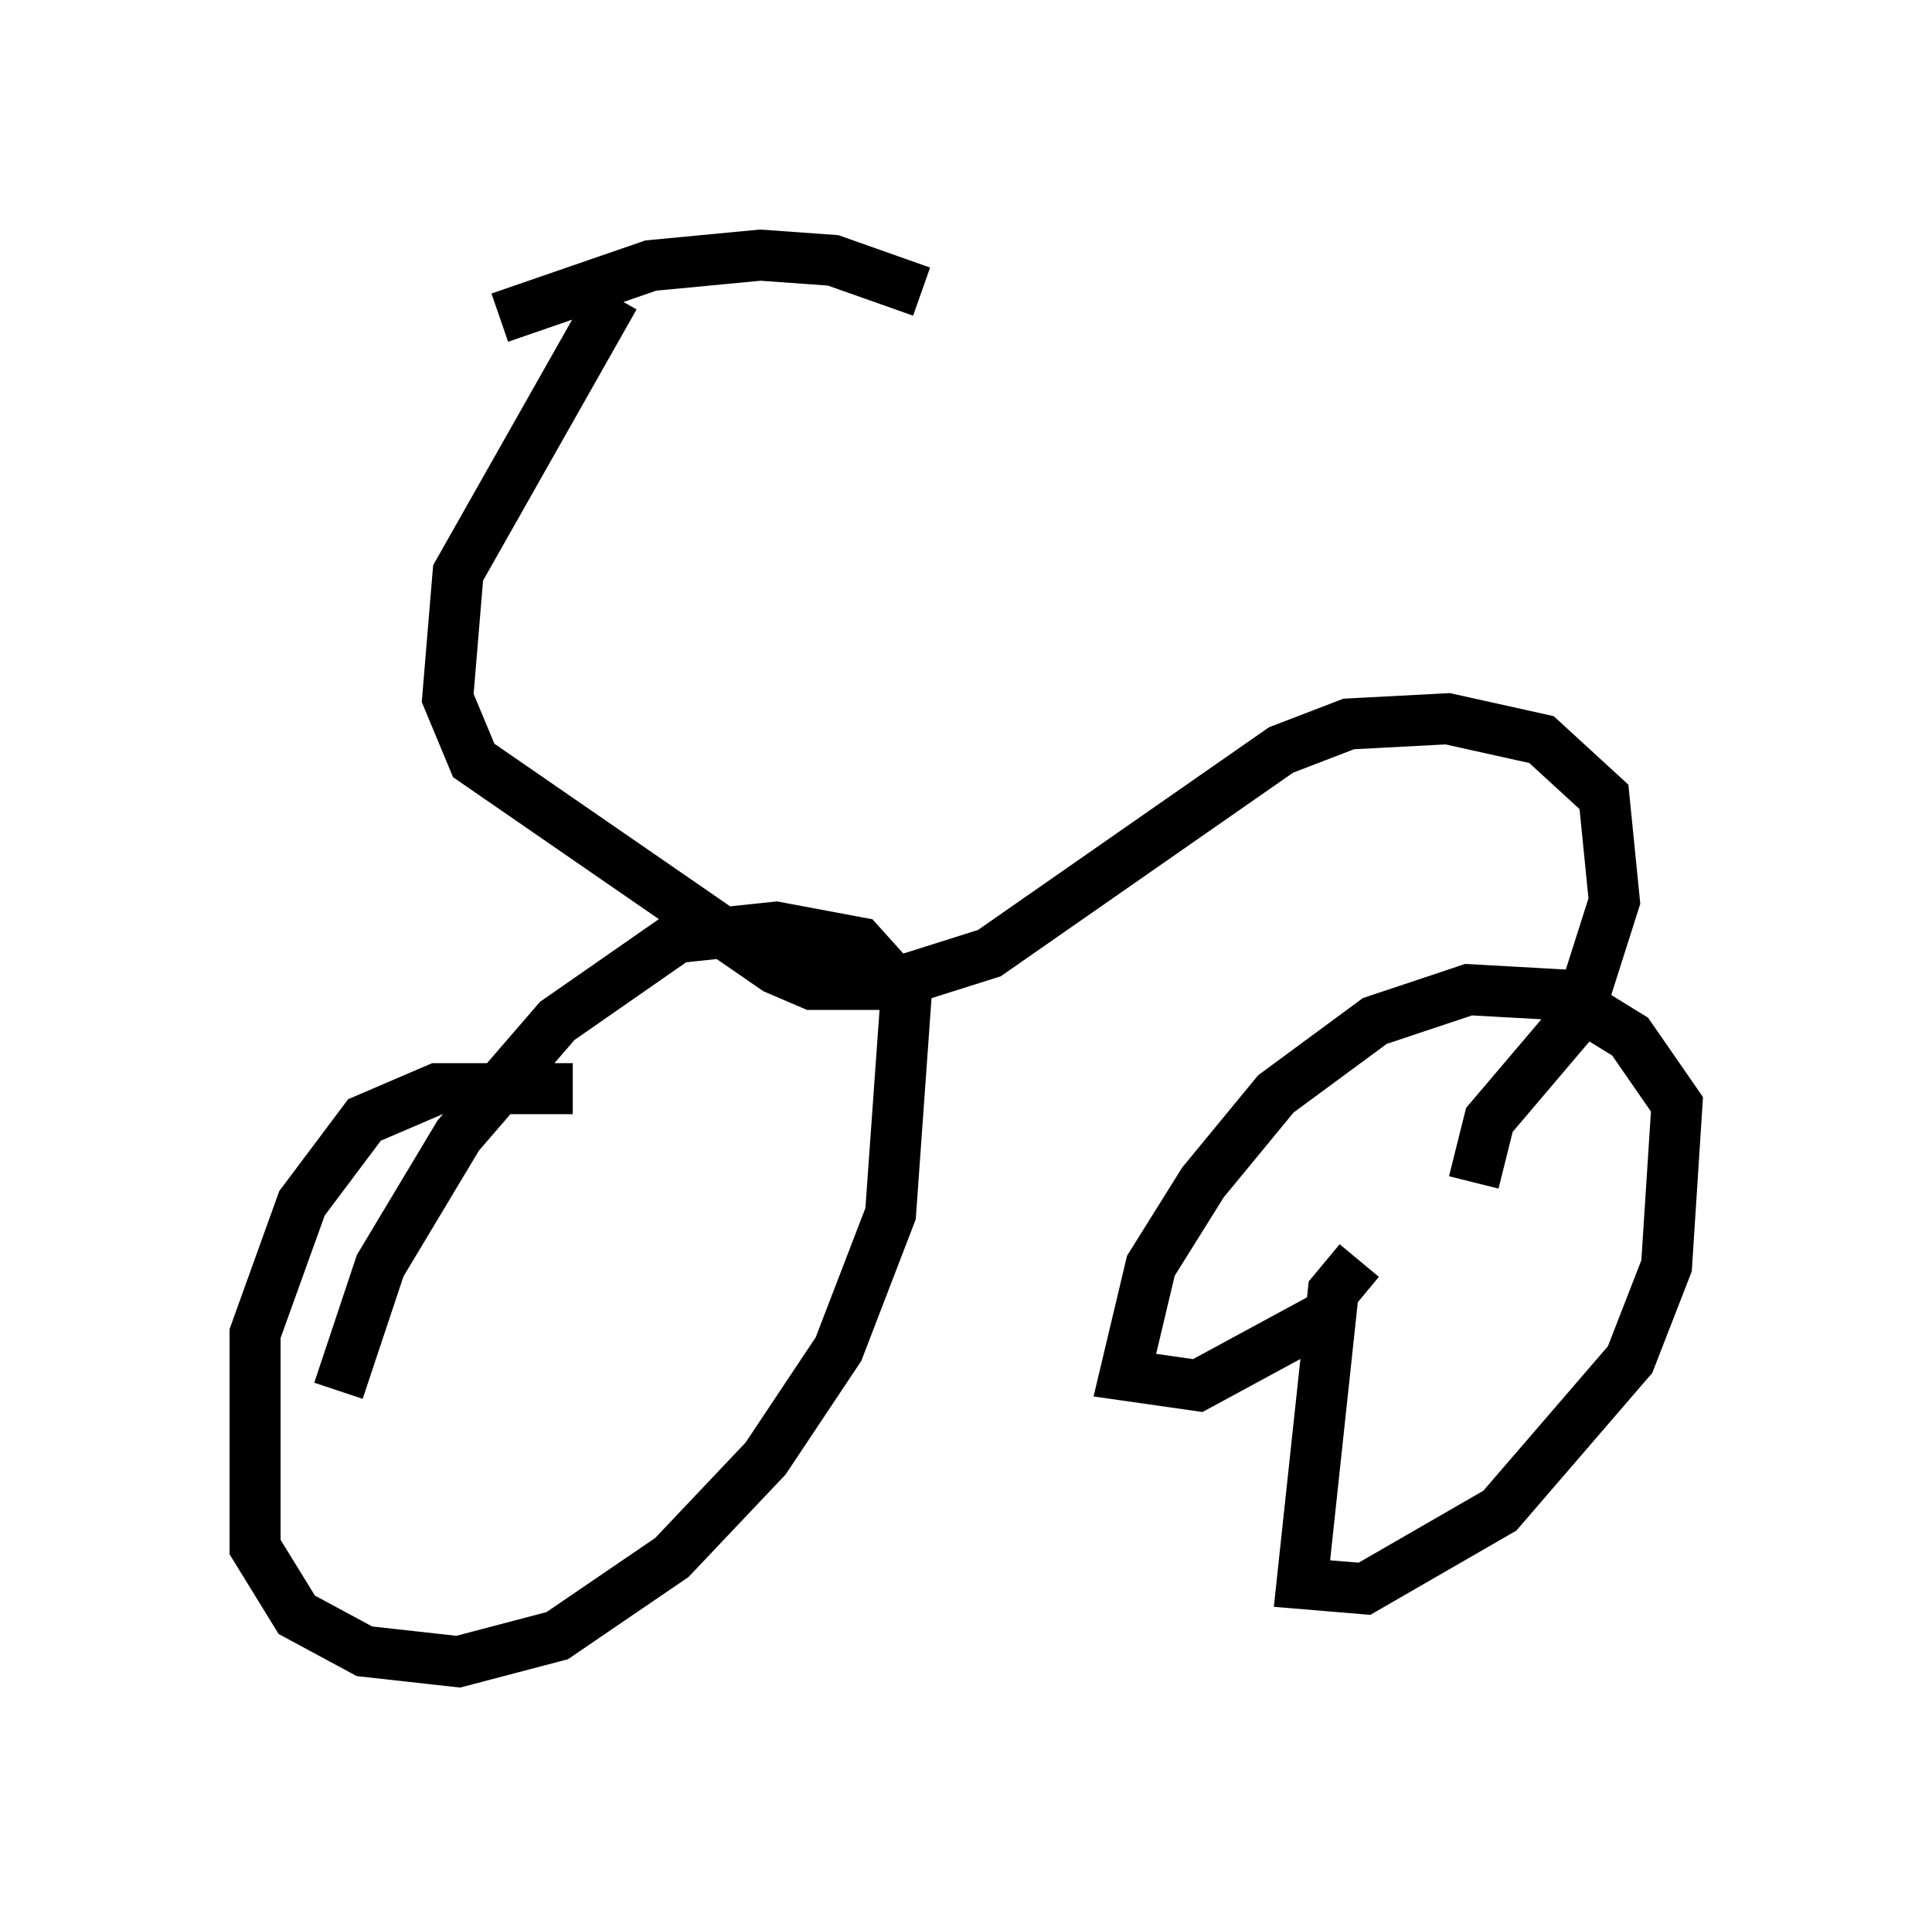 <?xml version="1.0" encoding="utf-8" ?>
<svg baseProfile="full" height="37.563" version="1.1" width="37.869" xmlns="http://www.w3.org/2000/svg" xmlns:ev="http://www.w3.org/2001/xml-events" xmlns:xlink="http://www.w3.org/1999/xlink"><defs /><rect fill="white" height="37.563" width="37.869" x="0" y="0" /><path d="M12.35, 21.64 m-1.123, -0.306 l-2.654, 0.0 -1.429, 0.613 l-1.225, 1.633 -0.919, 2.552 l0.0, 4.185 0.817, 1.327 l1.327, 0.715 1.838, 0.204 l1.94, -0.51 2.246, -1.531 l1.838, -1.94 1.429, -2.144 l1.021, -2.654 0.306, -4.288 l-0.919, -1.021 -1.633, -0.306 l-1.94, 0.204 -2.348, 1.633 l-1.94, 2.246 -1.531, 2.552 l-0.817, 2.45 m20.009, -2.552 l-0.51, 0.613 -0.613, 5.717 l1.225, 0.102 2.654, -1.531 l2.552, -2.96 0.715, -1.838 l0.204, -3.165 -0.919, -1.327 l-1.327, -0.817 -1.838, -0.102 l-1.838, 0.613 -1.94, 1.429 l-1.429, 1.735 -1.021, 1.633 l-0.51, 2.144 1.429, 0.204 l2.45, -1.327 m2.96, -2.654 l0.306, -1.225 1.735, -2.042 l0.715, -2.246 -0.204, -2.042 l-1.225, -1.123 -1.838, -0.408 l-1.94, 0.102 -1.327, 0.51 l-5.717, 3.981 -1.94, 0.613 l-1.531, 0.0 -0.715, -0.306 l-5.921, -4.083 -0.51, -1.225 l0.204, -2.45 3.063, -5.41 m-2.246, 0.408 l2.96, -1.021 2.144, -0.204 l1.429, 0.102 1.735, 0.613 " fill="none" stroke="black" stroke-width="1" /></svg>